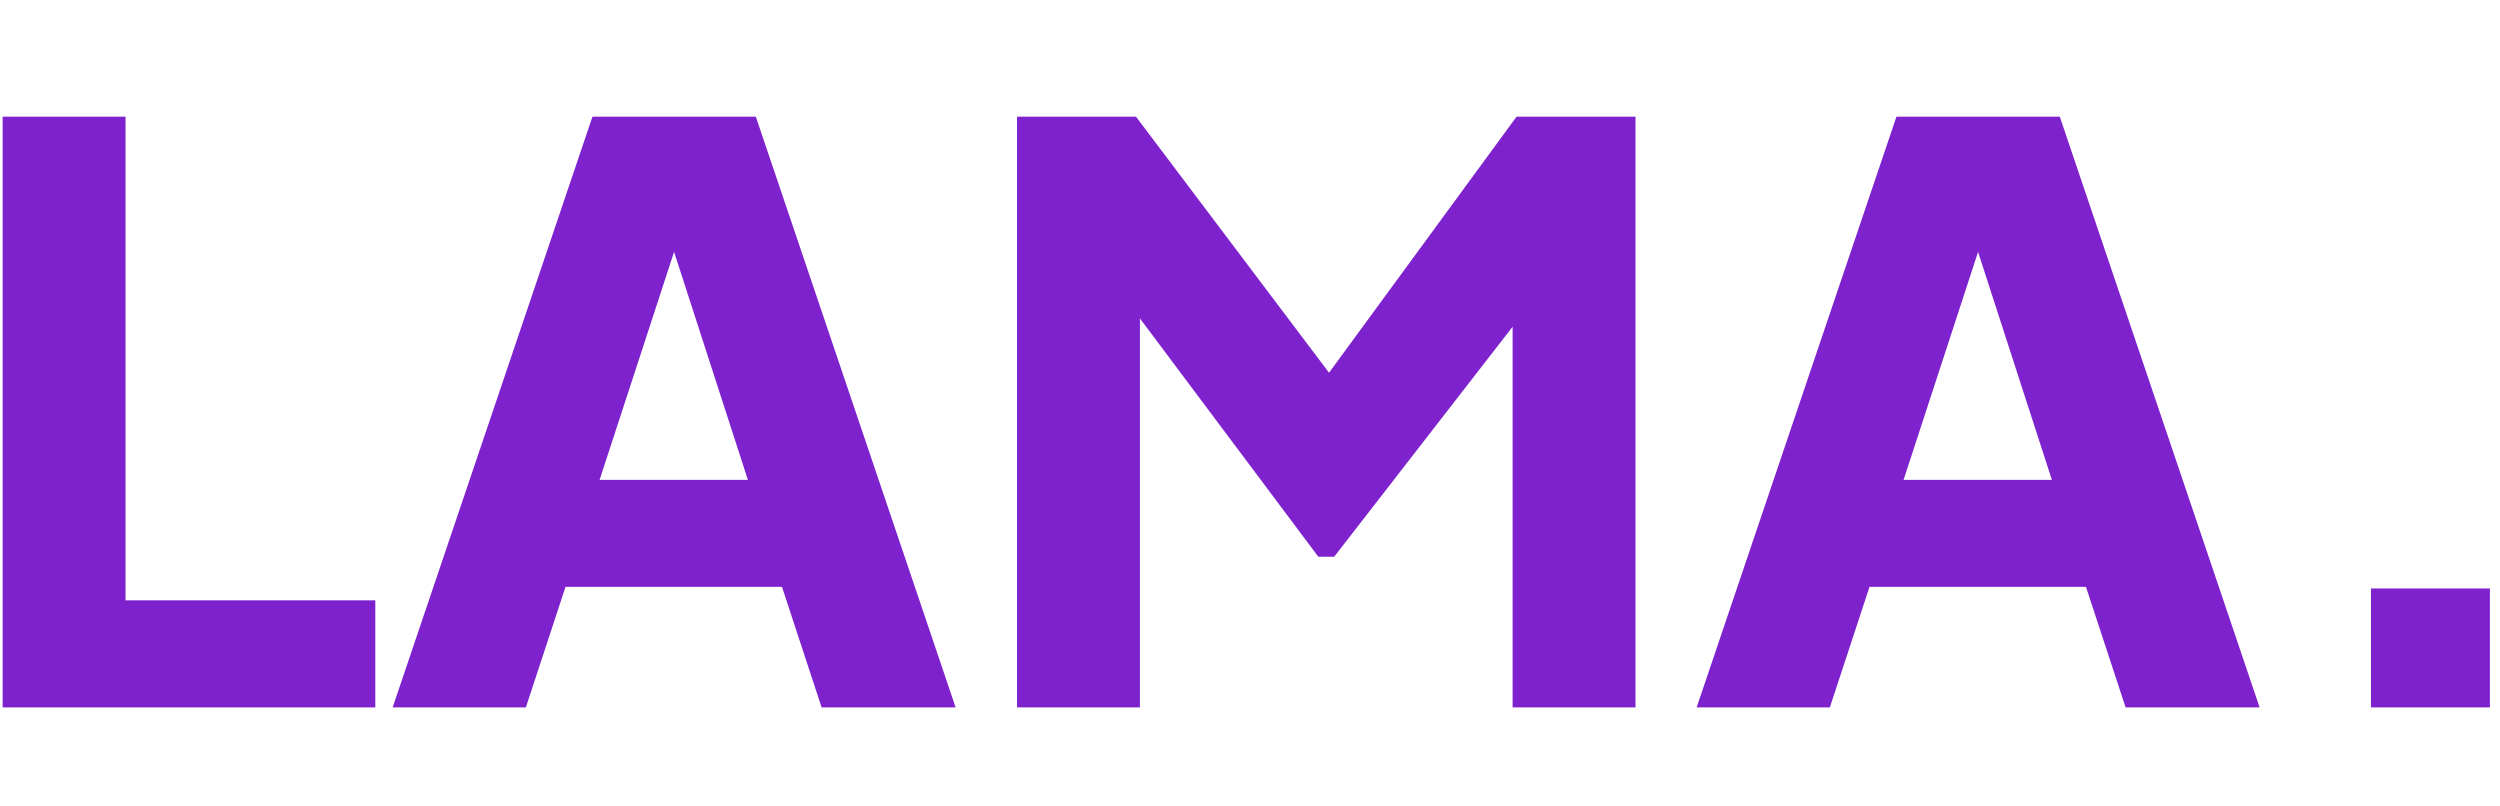   <svg
          width="90"
          height="29"
          viewBox="0 0 119 29"
          fill="none"
          xmlns="http://www.w3.org/2000/svg"
        >
          <path
            d="M0.125 29V0.881H5.976V23.905H17.865V29H0.125ZM18.69 29L28.201 0.881H35.977L45.488 29H39.109L37.222 23.263H26.918L25.031 29H18.69ZM28.541 18.168H35.599L31.297 4.882H32.882L28.541 18.168ZM48.41 29V0.881H54.072L64.602 14.846H61.96L72.188 0.881H77.85V29H72V7.335L74.34 7.864L63.507 21.829H62.752L52.298 7.864L54.26 7.335V29H48.41ZM80.76 29L90.271 0.881H98.046L107.558 29H101.179L99.292 23.263H88.988L87.101 29H80.76ZM90.611 18.168H97.669L93.366 4.882H94.952L90.611 18.168ZM112.858 29V23.338H118.519V29H112.858Z"
            fill="#7E22CE"
          />
        </svg>
